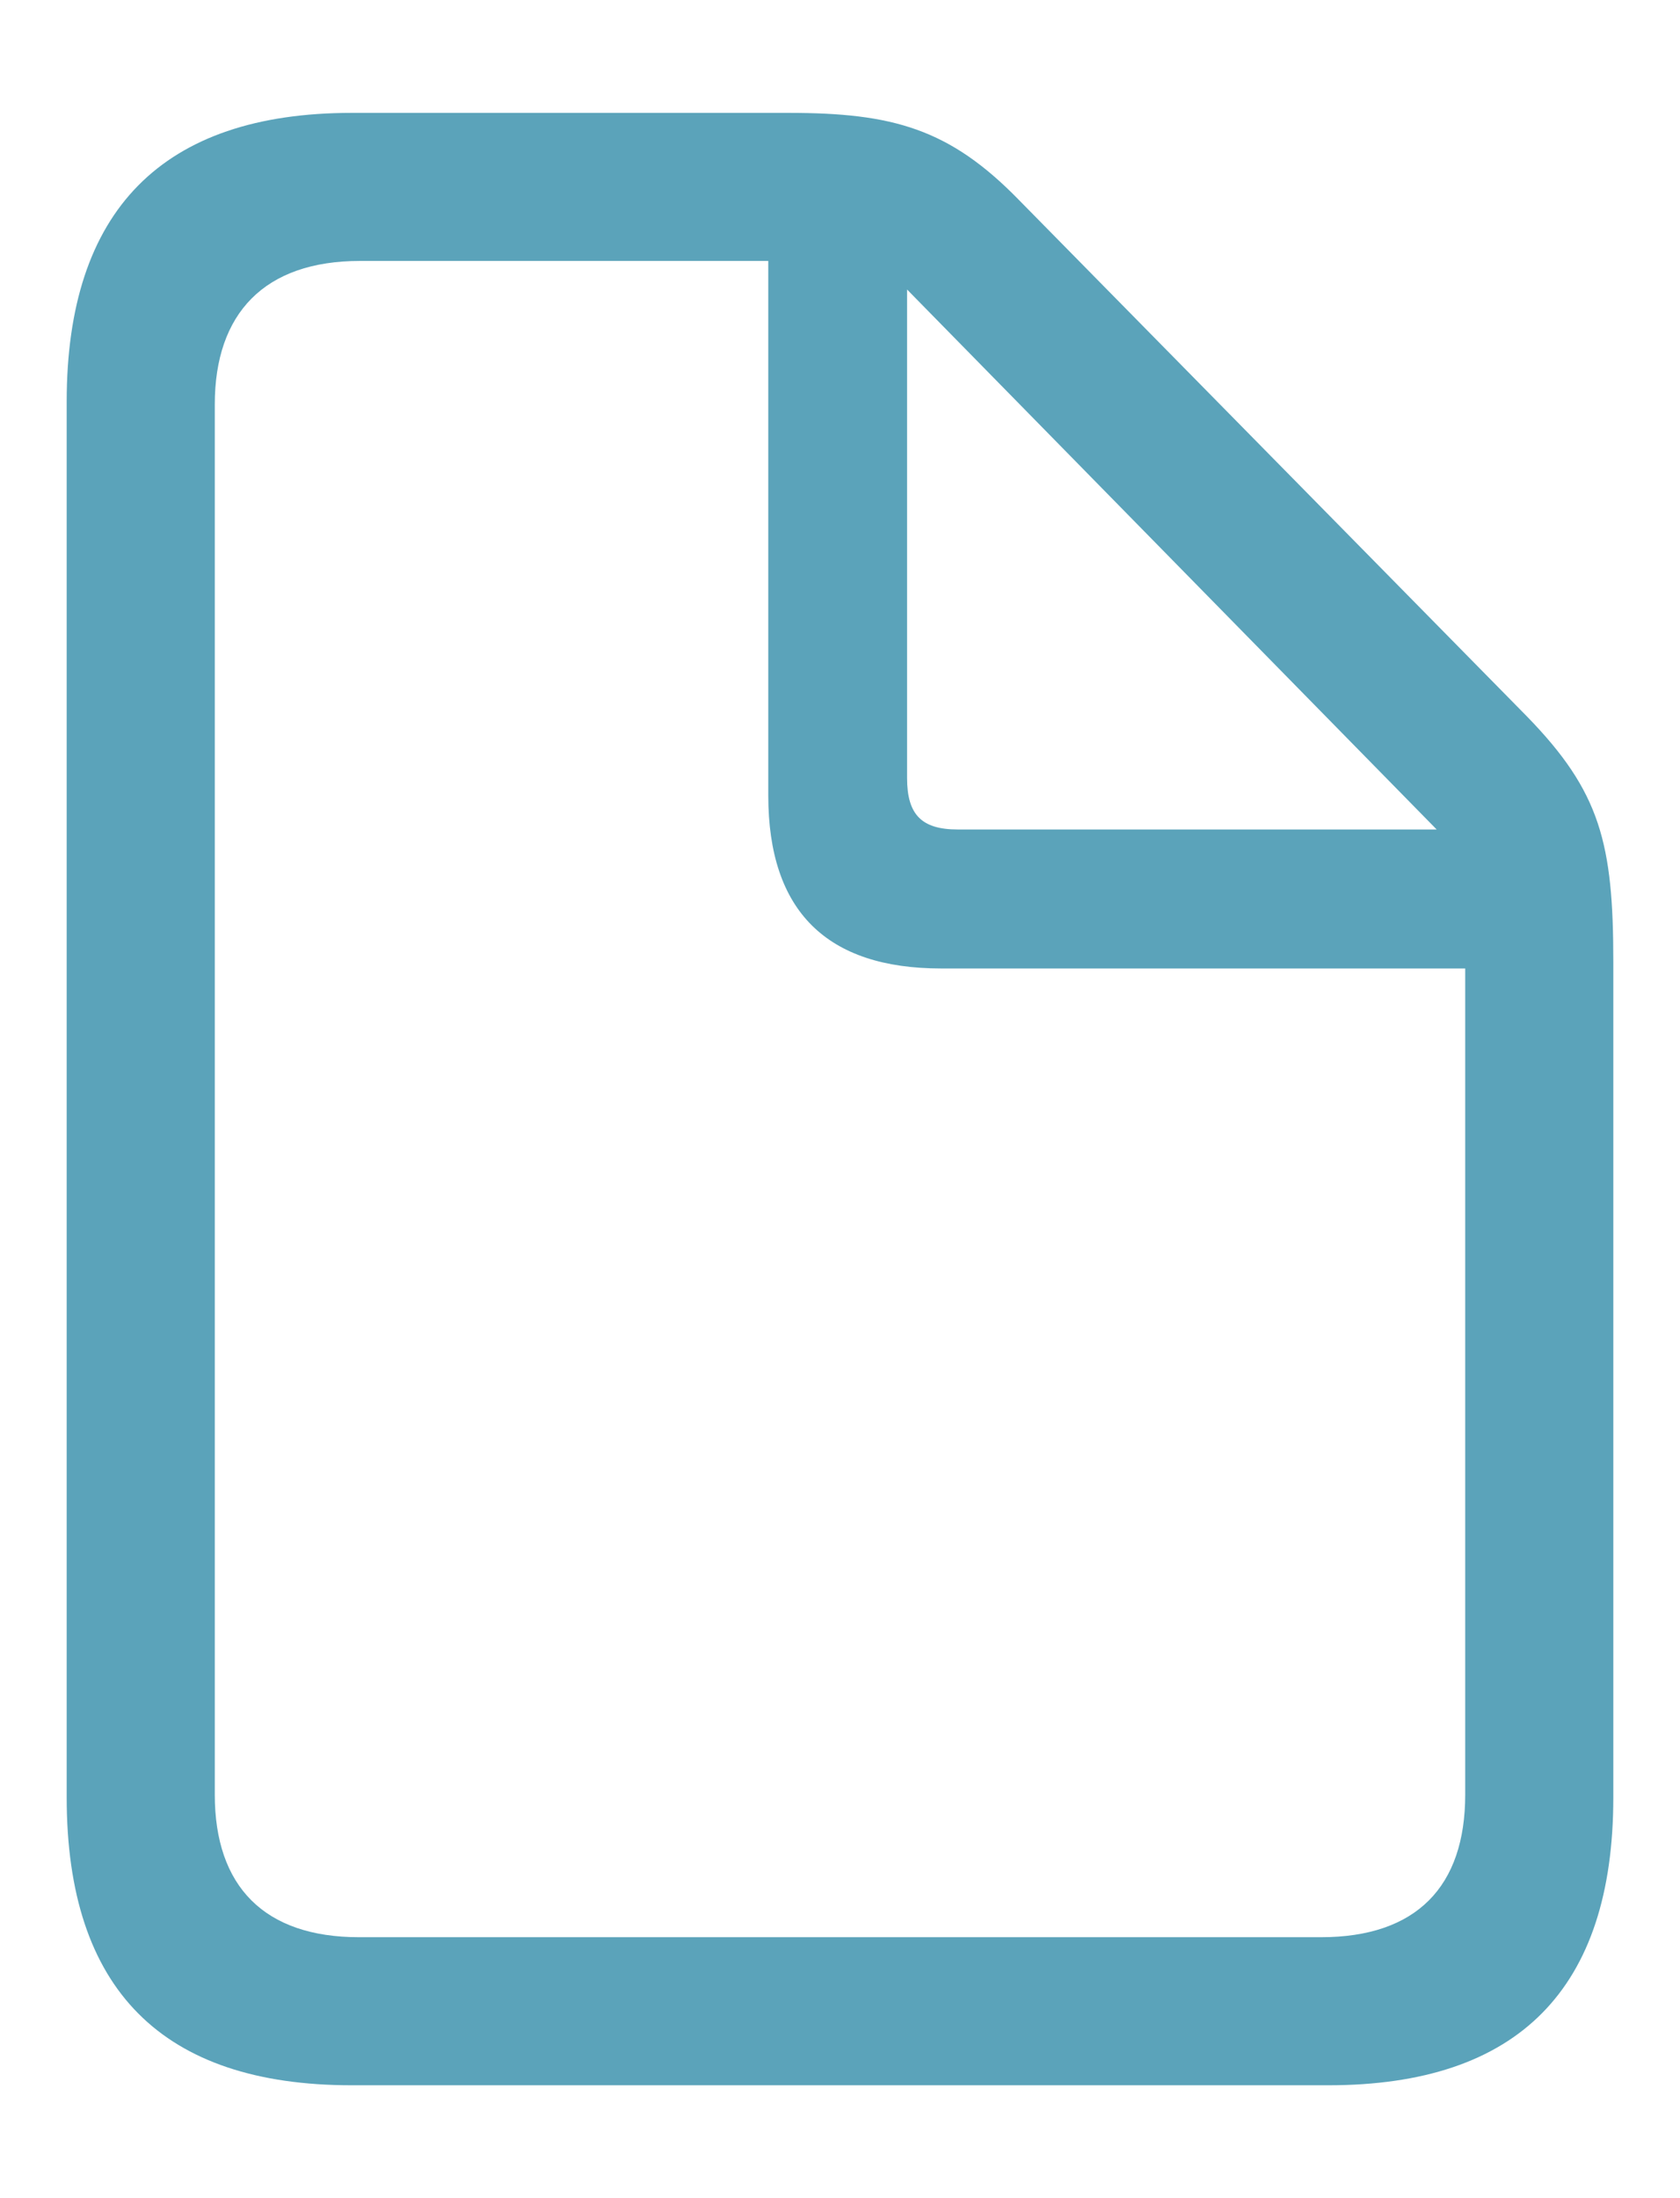 <svg width="13" height="17" viewBox="0 0 13 17" fill="none" xmlns="http://www.w3.org/2000/svg">
<path d="M2.722 16.127H10.278C11.751 16.127 12.484 15.38 12.484 13.9V7.44C12.484 6.522 12.384 6.124 11.815 5.54L7.887 1.549C7.347 0.994 6.906 0.873 6.102 0.873H2.722C1.256 0.873 0.516 1.627 0.516 3.107V13.9C0.516 15.387 1.256 16.127 2.722 16.127ZM2.779 14.982C2.046 14.982 1.662 14.59 1.662 13.879V3.128C1.662 2.424 2.046 2.018 2.786 2.018H5.945V6.152C5.945 7.049 6.4 7.49 7.283 7.49H11.338V13.879C11.338 14.59 10.961 14.982 10.221 14.982H2.779ZM7.411 6.415C7.133 6.415 7.019 6.302 7.019 6.017V2.239L11.117 6.415L7.411 6.415Z" fill="#5BA3BA"/>
</svg>

